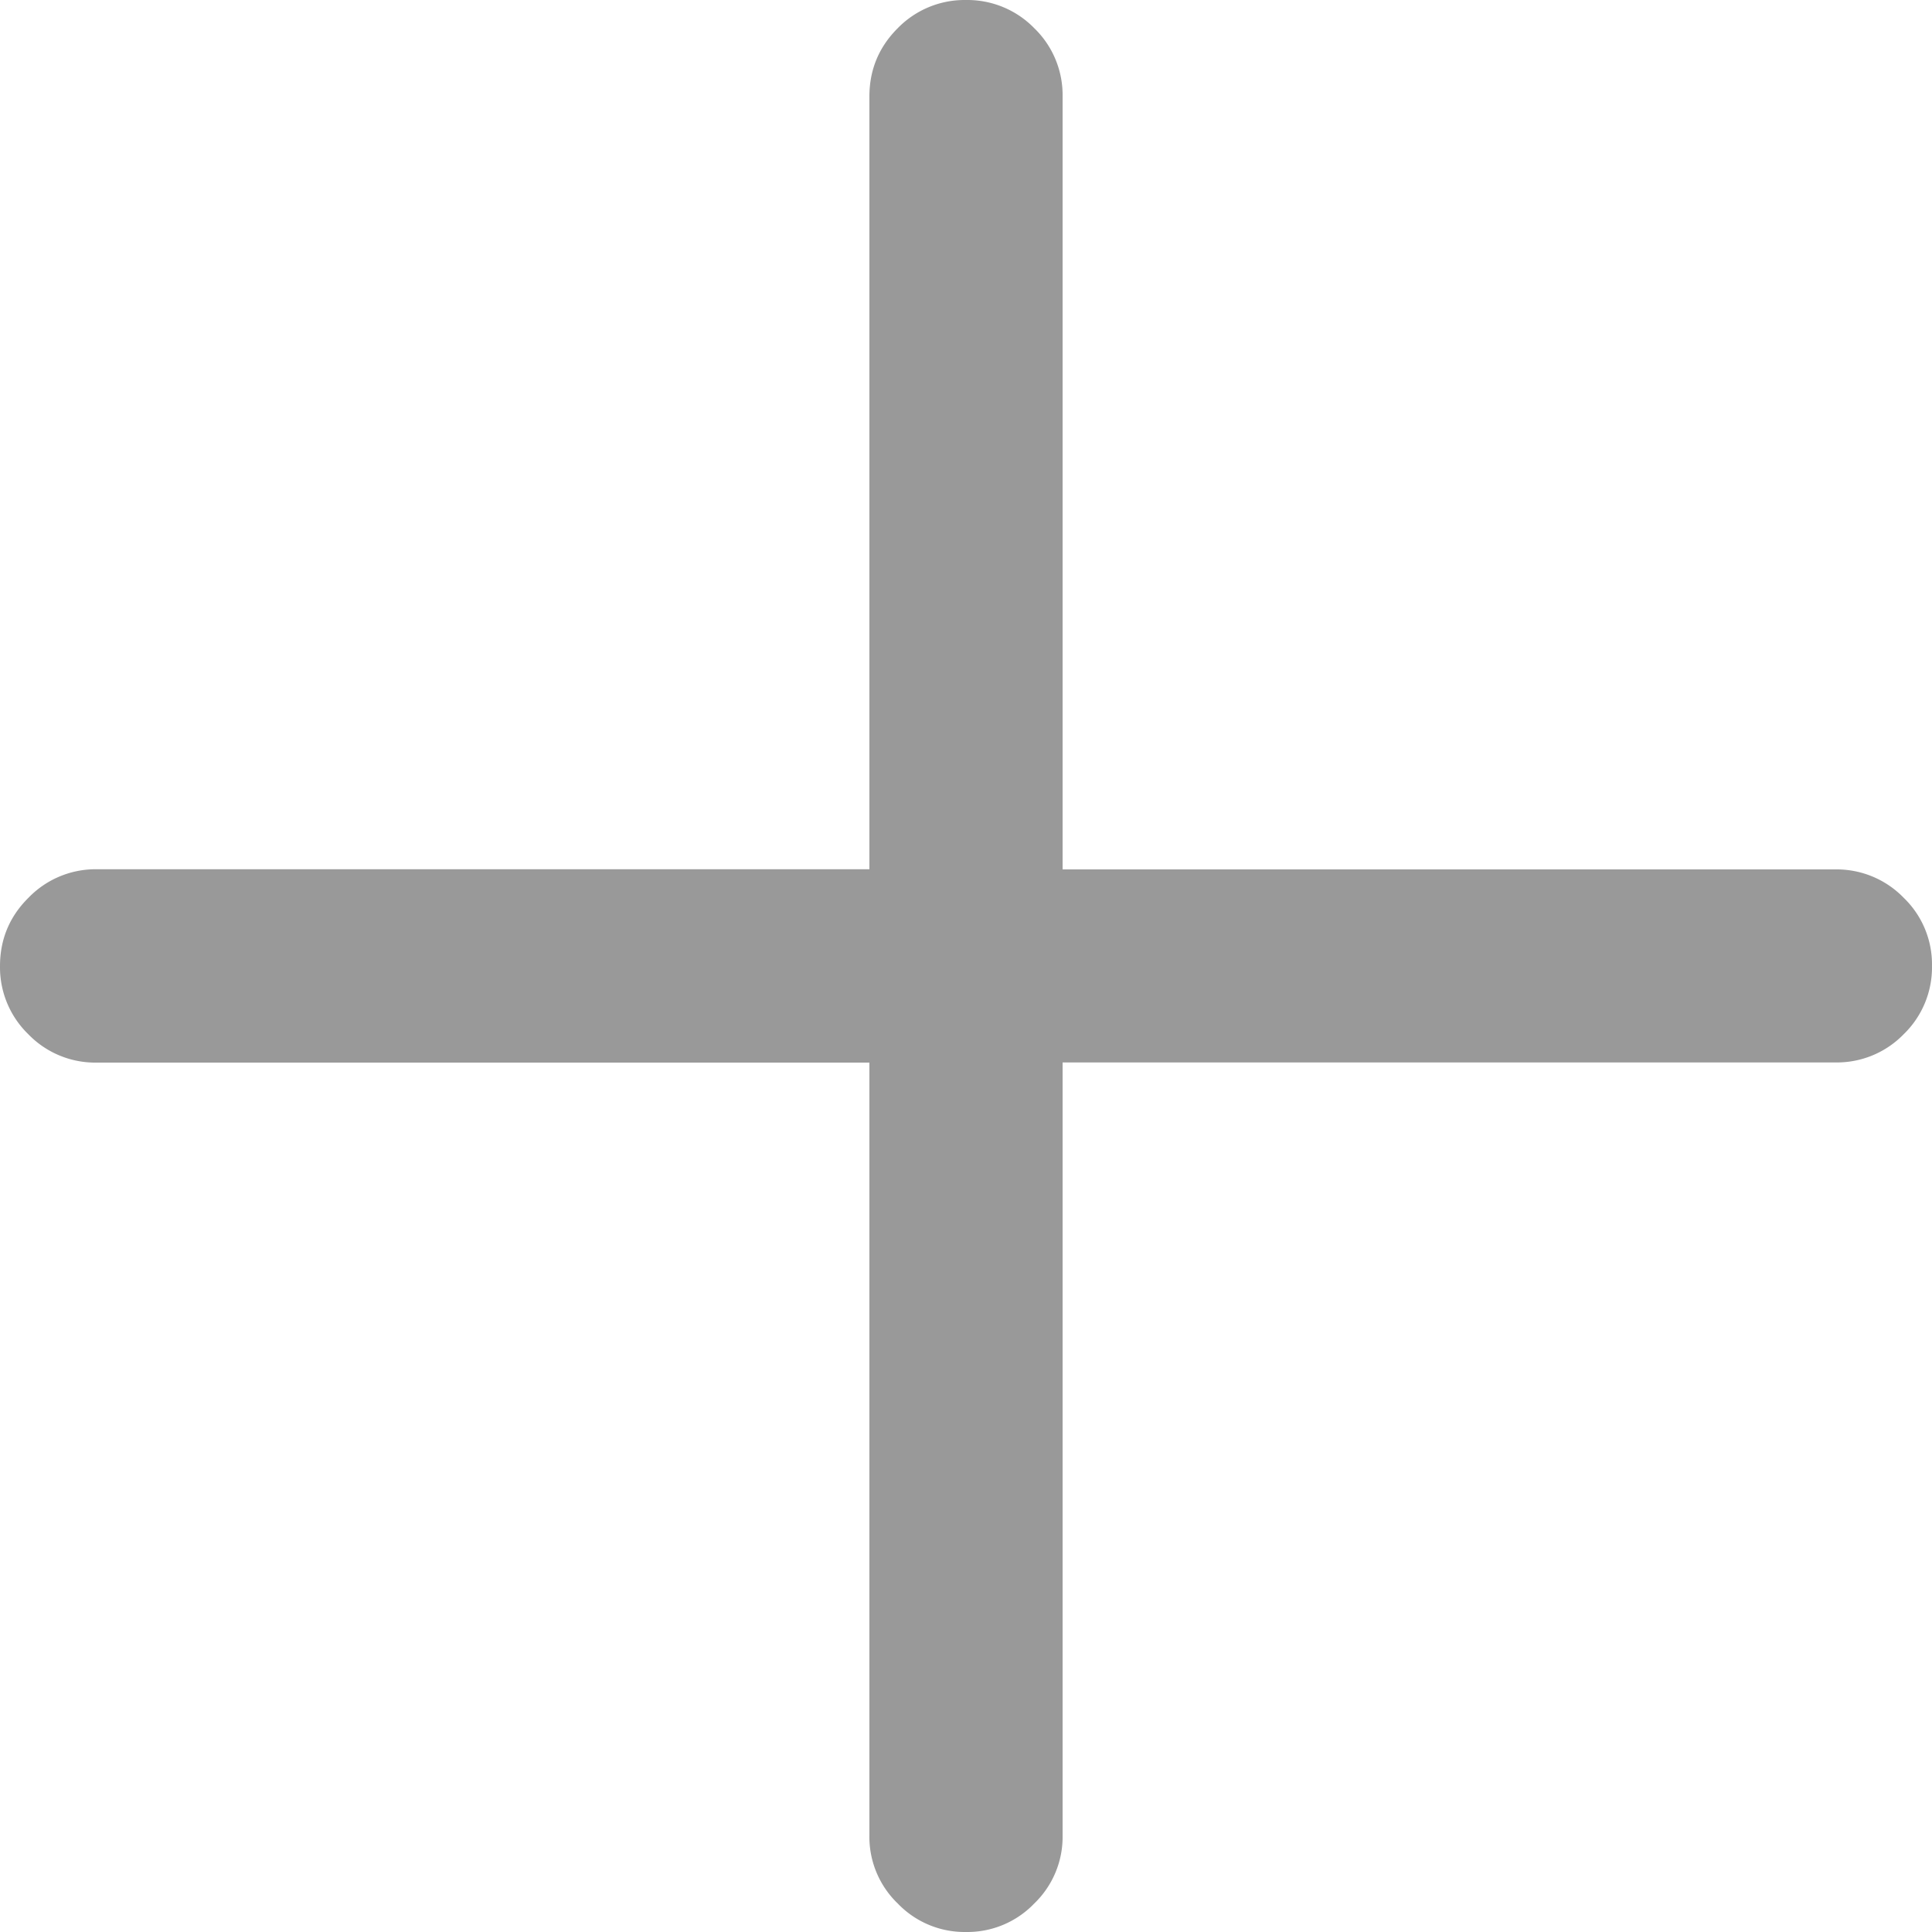 <?xml version="1.0" standalone="no"?><!DOCTYPE svg PUBLIC "-//W3C//DTD SVG 1.1//EN" "http://www.w3.org/Graphics/SVG/1.1/DTD/svg11.dtd"><svg t="1536128350952" class="icon" style="" viewBox="0 0 1024 1024" version="1.1" xmlns="http://www.w3.org/2000/svg" p-id="3378" xmlns:xlink="http://www.w3.org/1999/xlink" width="200" height="200"><defs><style type="text/css"></style></defs><path d="M511.998 0.006a49.493 49.493 0 0 1 36.181 14.933A49.322 49.322 0 0 1 563.198 51.205v409.595h409.595a49.493 49.493 0 0 1 36.181 15.018 48.981 48.981 0 0 1 15.018 36.096 49.322 49.322 0 0 1-15.018 36.266 49.322 49.322 0 0 1-36.181 14.933H563.198v409.595a48.981 48.981 0 0 1-15.018 36.181A49.066 49.066 0 0 1 511.998 1023.994a49.066 49.066 0 0 1-36.181-15.104 48.981 48.981 0 0 1-15.018-36.096V563.199H51.204a49.322 49.322 0 0 1-36.181-15.018A49.407 49.407 0 0 1 0.004 512c0-14.08 5.035-26.197 15.018-36.096A49.493 49.493 0 0 1 51.204 460.715h409.595V51.205c0-14.251 5.035-26.282 15.018-36.266A49.493 49.493 0 0 1 511.998 0.006" fill="#999999" p-id="3379"></path></svg>